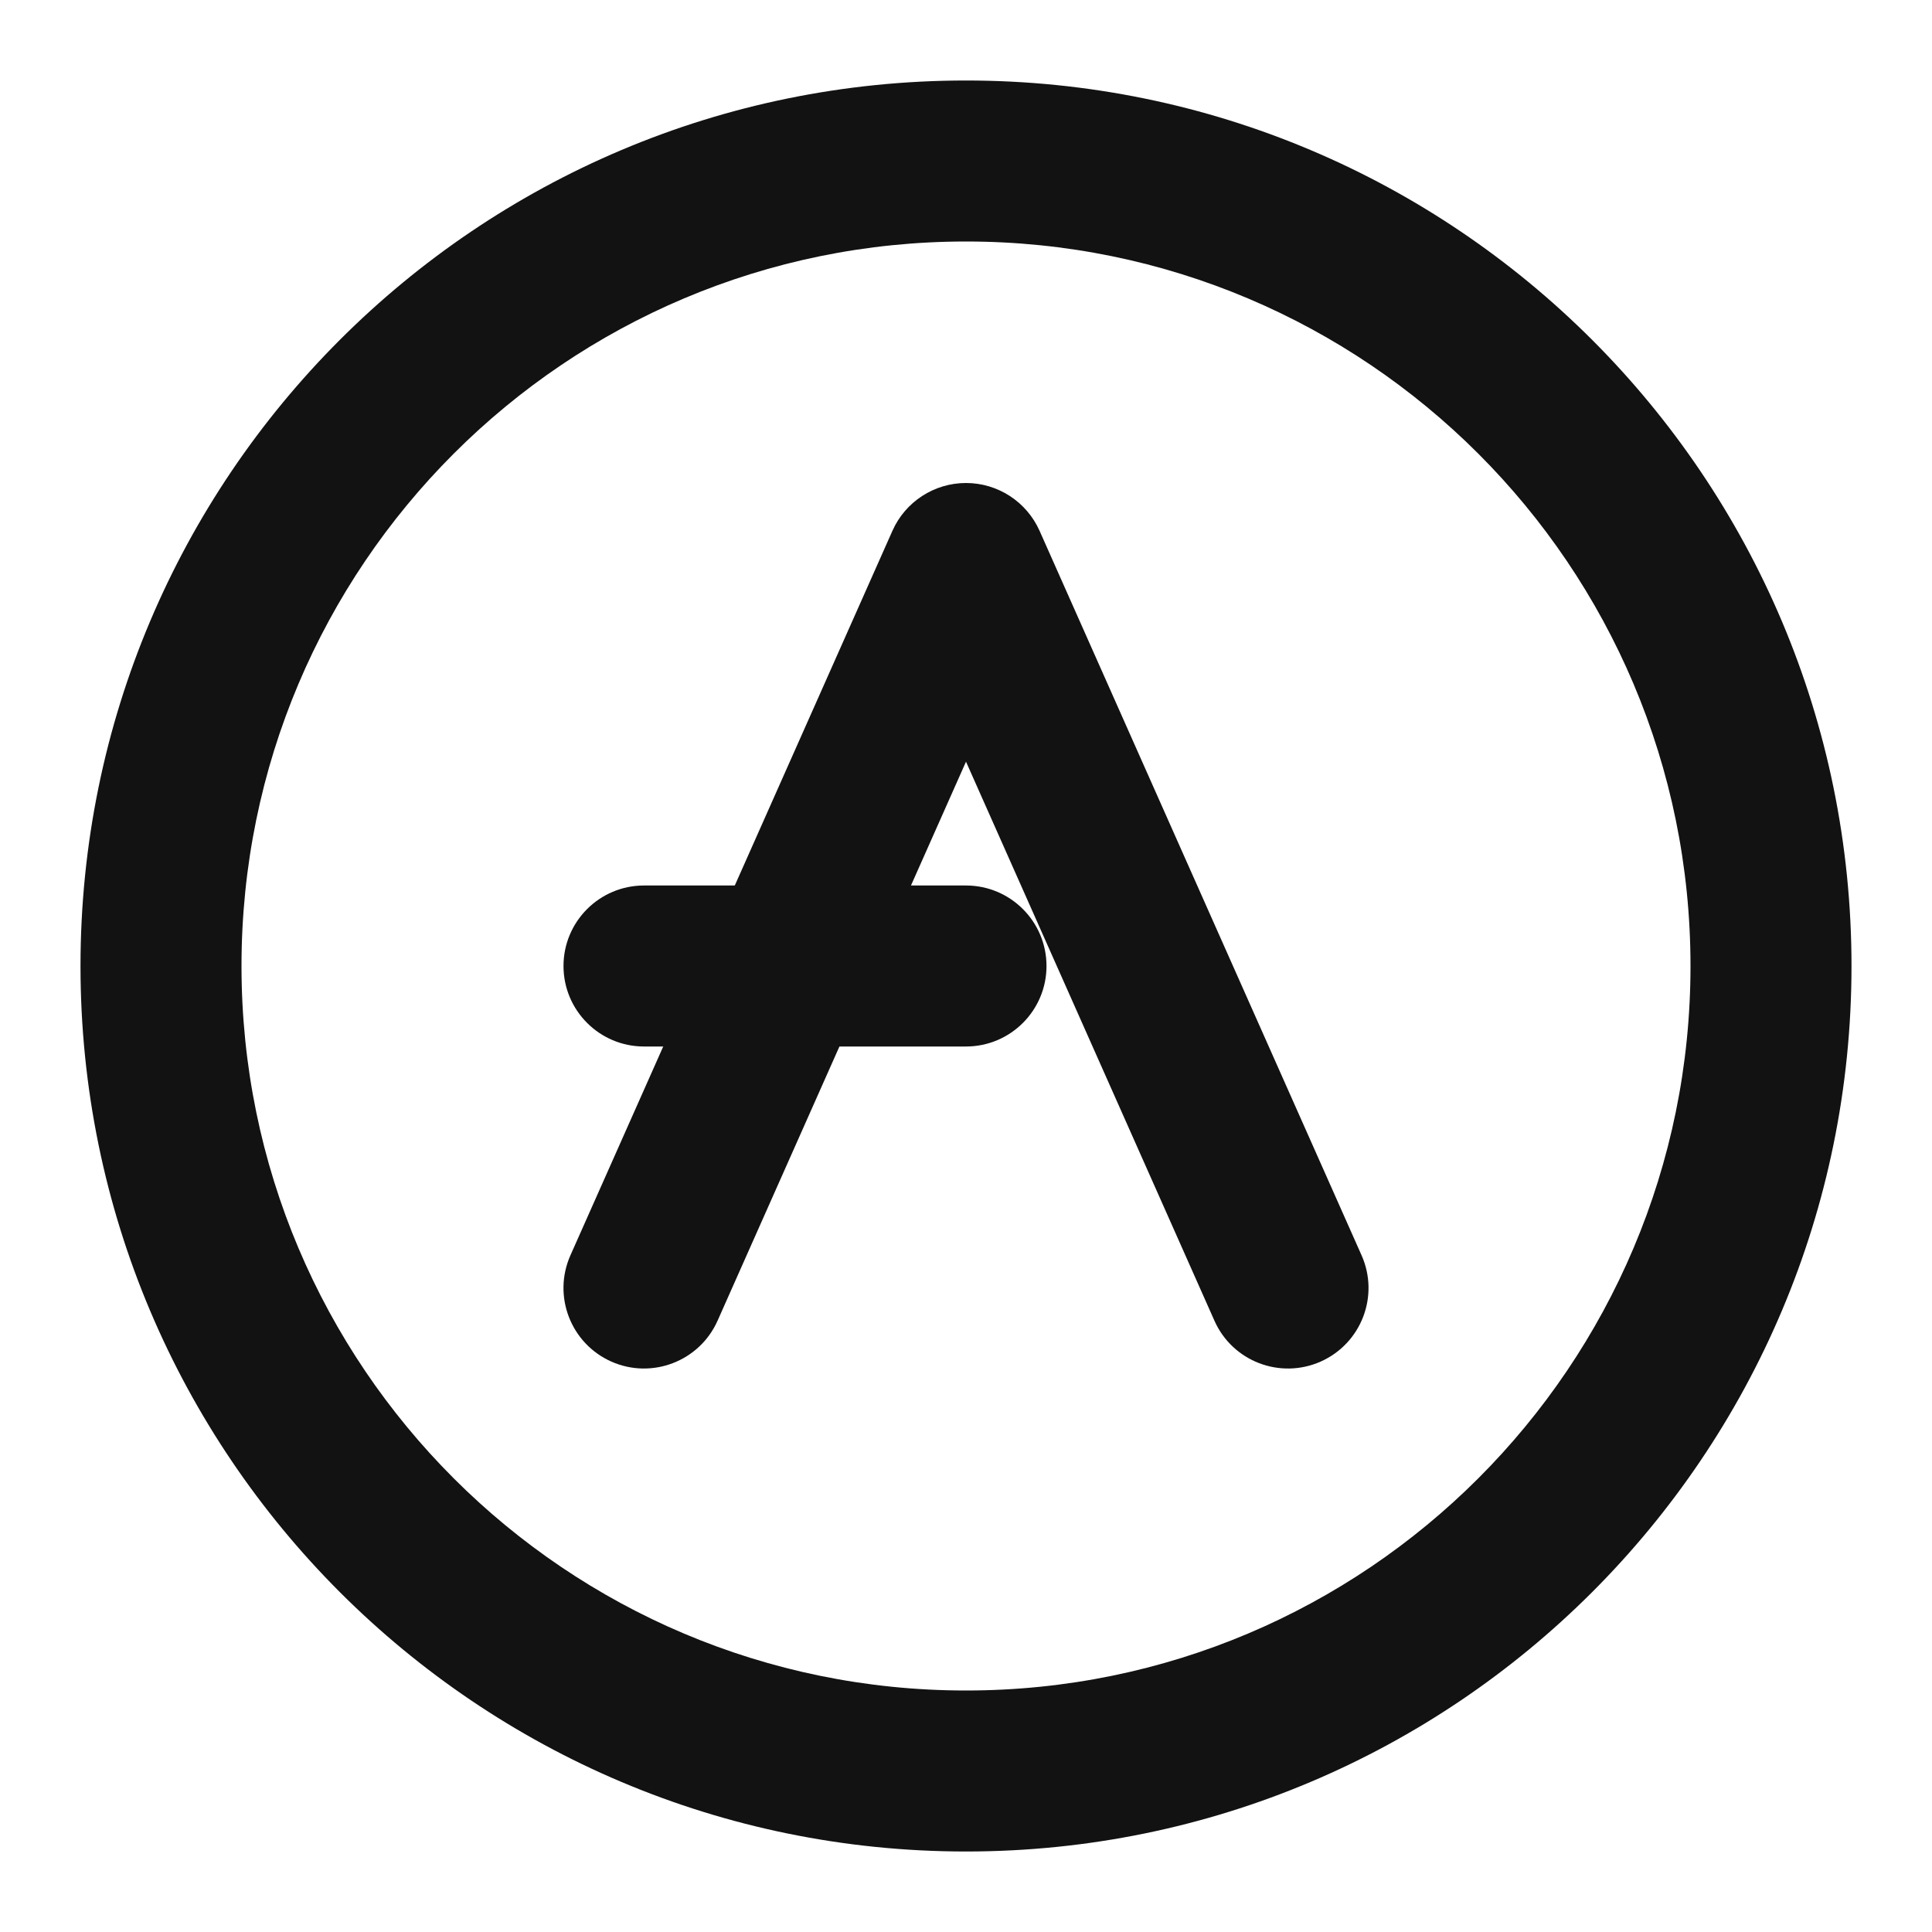 <svg width="24" height="24" viewBox="0 0 24 24" fill="none" xmlns="http://www.w3.org/2000/svg">
<path fill-rule="evenodd" clip-rule="evenodd" d="M12 6C12.395 6 12.753 6.233 12.914 6.594L16.914 15.594C17.138 16.099 16.911 16.689 16.406 16.914C15.901 17.138 15.31 16.911 15.086 16.406L12 9.462L8.914 16.406C8.689 16.911 8.098 17.138 7.594 16.914C7.089 16.689 6.862 16.099 7.086 15.594L11.086 6.594C11.246 6.233 11.605 6 12 6Z" fill="#121212"/>
<path fill-rule="evenodd" clip-rule="evenodd" d="M7 12C7 11.448 7.448 11 8 11H12C12.552 11 13 11.448 13 12C13 12.552 12.552 13 12 13H8C7.448 13 7 12.552 7 12Z" fill="#121212"/>
<path fill-rule="evenodd" clip-rule="evenodd" d="M1 12C1 5.925 5.925 1 12 1C18.075 1 23 5.925 23 12C23 18.075 18.075 23 12 23C5.925 23 1 18.075 1 12ZM12 3C7.029 3 3 7.029 3 12C3 16.971 7.029 21 12 21C16.971 21 21 16.971 21 12C21 7.029 16.971 3 12 3Z" fill="#121212"/>
</svg>
